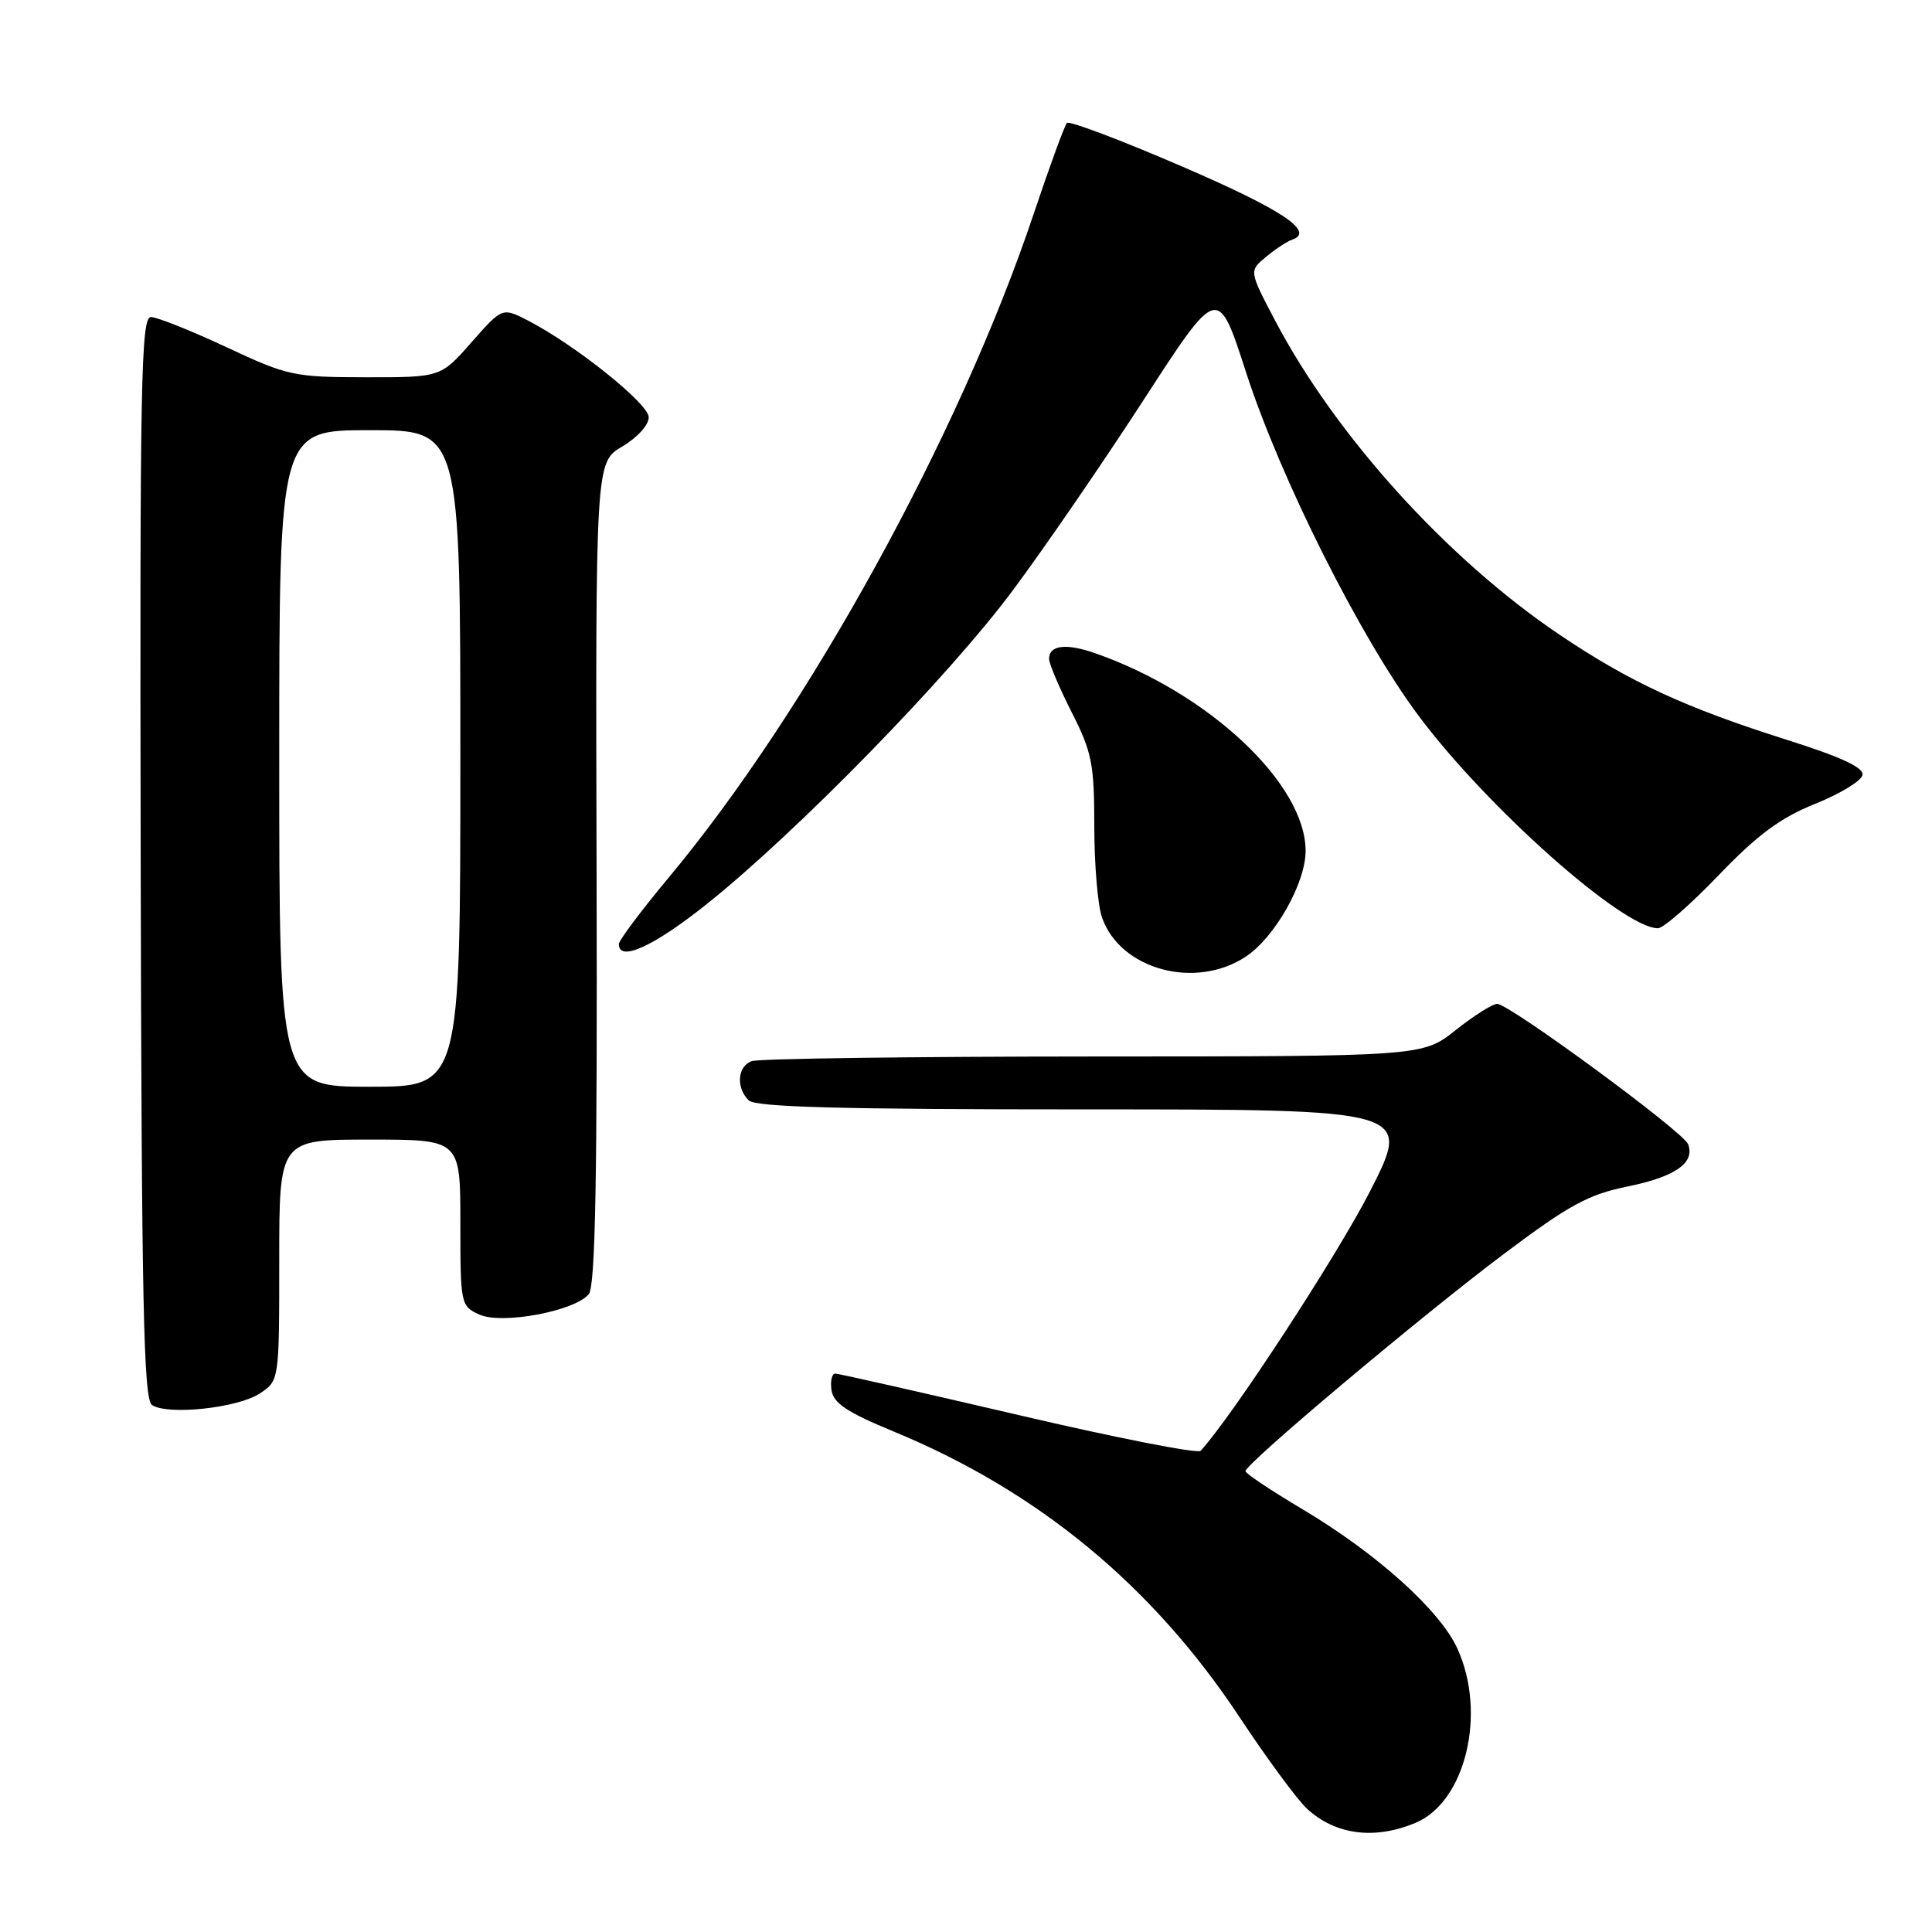 <?xml version="1.0" encoding="UTF-8" standalone="no"?>
<!DOCTYPE svg PUBLIC "-//W3C//DTD SVG 1.1//EN" "http://www.w3.org/Graphics/SVG/1.1/DTD/svg11.dtd" >
<svg xmlns="http://www.w3.org/2000/svg" xmlns:xlink="http://www.w3.org/1999/xlink" version="1.1" viewBox="0 0 256 256">
 <g >
 <path fill="currentColor"
d=" M 187.56 241.54 C 194.19 238.77 197.02 227.04 193.12 218.46 C 190.82 213.39 182.43 205.84 172.60 199.99 C 168.45 197.52 165.04 195.25 165.03 194.94 C 164.98 194.00 188.46 174.26 199.33 166.11 C 207.89 159.68 210.47 158.27 215.64 157.22 C 221.98 155.93 224.63 154.08 223.68 151.61 C 223.05 149.96 200.04 133.05 198.39 133.02 C 197.78 133.01 195.31 134.57 192.89 136.49 C 188.50 139.98 188.50 139.98 144.83 139.99 C 120.81 140.00 100.45 140.27 99.58 140.61 C 97.71 141.33 97.51 144.11 99.20 145.80 C 100.10 146.70 111.36 147.00 143.74 147.00 C 187.08 147.00 187.08 147.00 181.51 157.90 C 177.15 166.42 163.28 187.67 159.09 192.24 C 158.72 192.65 147.86 190.52 134.96 187.50 C 122.06 184.49 111.13 182.01 110.68 182.01 C 110.23 182.00 110.00 183.00 110.18 184.21 C 110.43 185.93 112.25 187.14 118.36 189.66 C 137.52 197.56 152.69 210.07 164.23 227.51 C 167.87 233.01 171.90 238.48 173.18 239.66 C 176.95 243.14 182.12 243.81 187.56 241.54 Z  M 34.41 184.65 C 37.00 182.95 37.00 182.95 37.00 166.98 C 37.00 151.00 37.00 151.00 49.00 151.00 C 61.00 151.00 61.00 151.00 61.00 162.02 C 61.00 172.80 61.05 173.07 63.50 174.18 C 66.49 175.54 76.13 173.75 78.02 171.48 C 78.89 170.43 79.16 156.00 79.05 115.66 C 78.91 61.25 78.91 61.25 82.46 59.16 C 84.46 57.98 85.98 56.29 85.96 55.28 C 85.92 53.47 76.28 45.75 69.99 42.49 C 66.56 40.72 66.56 40.72 62.47 45.36 C 58.39 50.00 58.39 50.00 48.45 49.99 C 38.95 49.98 38.11 49.80 30.00 46.00 C 25.32 43.81 20.82 42.02 20.00 42.01 C 18.68 42.00 18.52 50.56 18.64 113.62 C 18.76 172.75 19.02 185.41 20.14 186.17 C 22.20 187.56 31.47 186.58 34.41 184.65 Z  M 165.10 126.74 C 168.94 124.19 173.00 117.00 173.00 112.75 C 173.00 103.85 160.14 91.79 145.07 86.54 C 141.21 85.20 138.99 85.49 139.01 87.33 C 139.02 87.97 140.37 91.15 142.01 94.39 C 144.69 99.66 145.00 101.25 145.00 109.49 C 145.00 114.56 145.46 120.01 146.03 121.60 C 148.47 128.50 158.42 131.18 165.10 126.74 Z  M 93.69 119.76 C 105.69 110.17 125.72 89.64 134.20 78.23 C 138.41 72.58 146.24 61.17 151.61 52.88 C 161.38 37.80 161.38 37.80 165.10 49.31 C 169.67 63.42 180.24 84.46 187.93 94.79 C 196.99 106.95 215.05 123.00 219.69 123.00 C 220.40 123.00 224.03 119.83 227.74 115.96 C 232.90 110.59 235.92 108.36 240.50 106.52 C 243.80 105.20 246.63 103.48 246.79 102.70 C 247.00 101.72 244.01 100.32 236.79 98.04 C 223.25 93.75 215.94 90.37 206.60 84.07 C 191.74 74.04 177.01 57.77 168.97 42.50 C 165.50 35.90 165.50 35.90 167.76 34.03 C 169.01 33.00 170.55 31.98 171.19 31.77 C 174.33 30.72 169.89 27.77 156.56 22.03 C 148.52 18.56 141.69 15.98 141.38 16.29 C 141.07 16.59 139.08 22.04 136.95 28.39 C 127.15 57.64 107.02 94.24 88.55 116.35 C 84.95 120.67 82.00 124.61 82.00 125.10 C 82.00 127.52 86.64 125.40 93.69 119.76 Z  M 37.00 100.50 C 37.00 57.00 37.00 57.00 49.00 57.00 C 61.00 57.00 61.00 57.00 61.00 100.50 C 61.00 144.00 61.00 144.00 49.00 144.00 C 37.00 144.00 37.00 144.00 37.00 100.50 Z "/>
</g>
</svg>